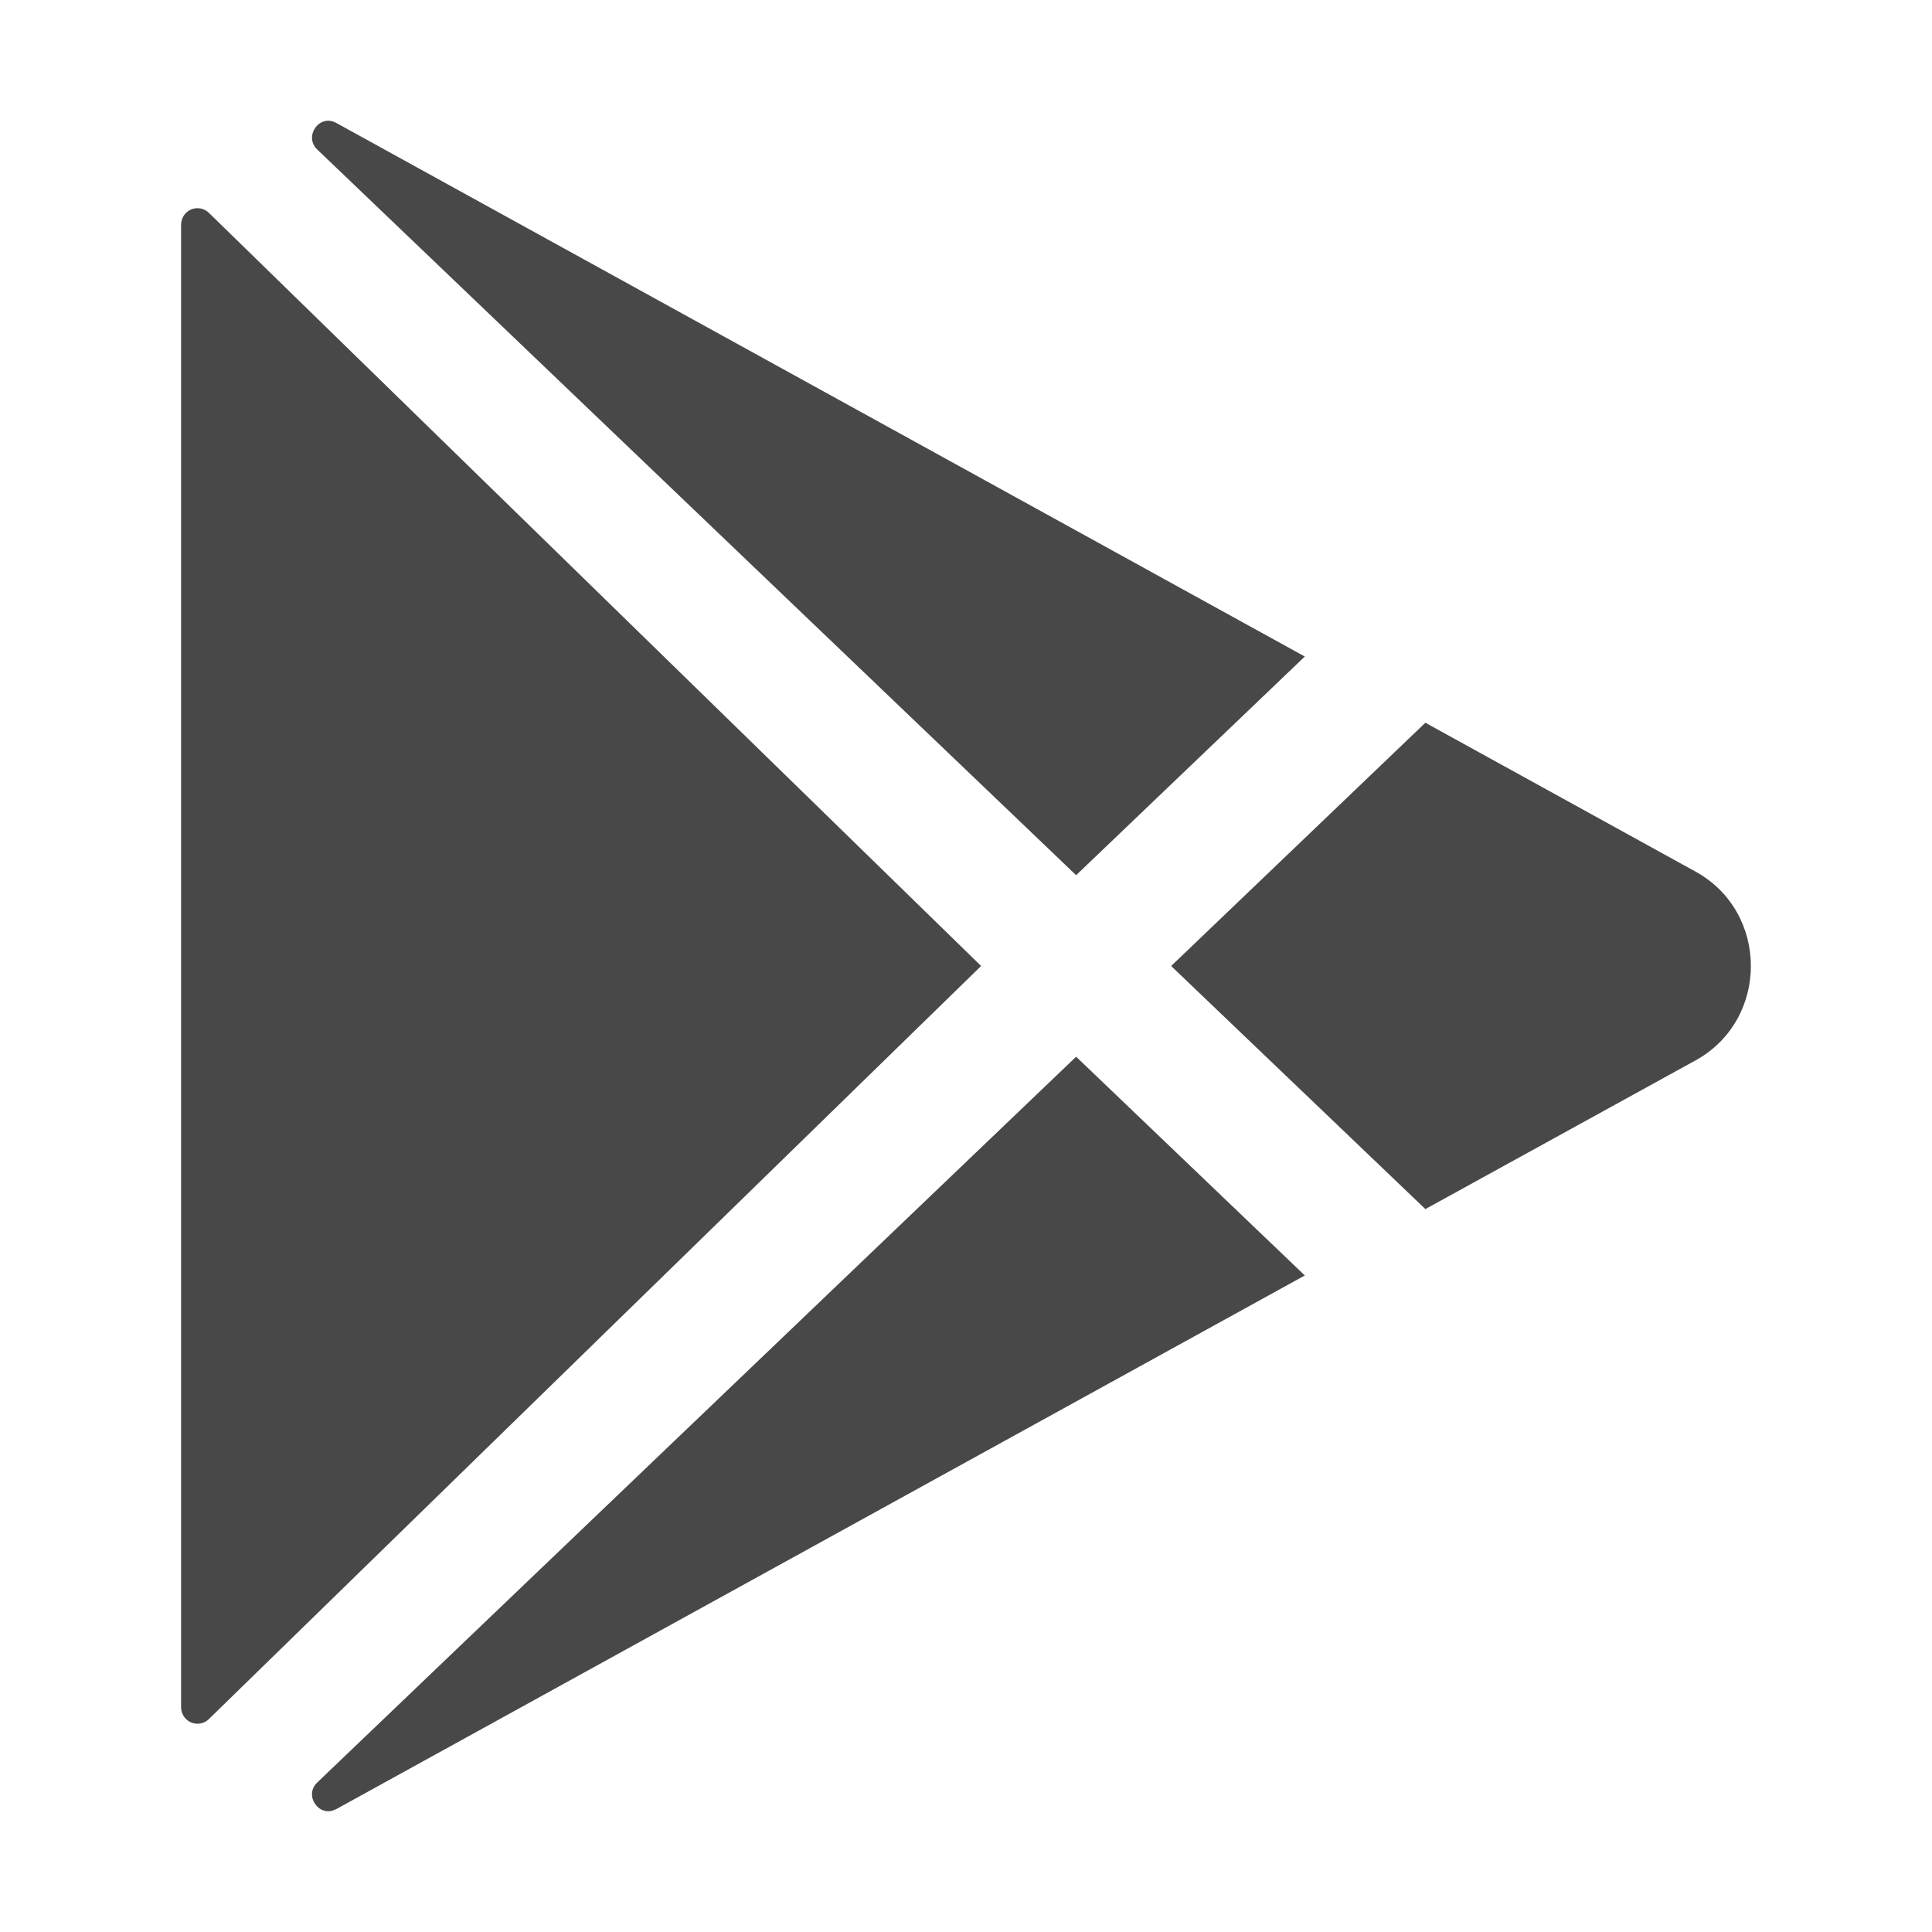 <svg width="22" height="22" viewBox="0 0 22 22" fill="none" xmlns="http://www.w3.org/2000/svg">
<path d="M2.062 2.556V19.443C2.063 19.48 2.074 19.515 2.094 19.546C2.114 19.576 2.143 19.6 2.177 19.614C2.211 19.628 2.248 19.632 2.284 19.625C2.32 19.618 2.353 19.601 2.379 19.575L11.172 11L2.379 2.424C2.353 2.399 2.32 2.381 2.284 2.374C2.248 2.367 2.211 2.371 2.177 2.385C2.143 2.399 2.114 2.423 2.094 2.453C2.074 2.484 2.063 2.52 2.062 2.556Z" fill="#484848"/>
<path d="M14.858 7.476L3.833 1.402L3.827 1.399C3.637 1.295 3.456 1.552 3.612 1.702L12.254 9.966L14.858 7.476Z" fill="#484848"/>
<path d="M3.612 20.298C3.456 20.448 3.636 20.704 3.827 20.601L3.834 20.598L14.858 14.524L12.254 12.033L3.612 20.298Z" fill="#484848"/>
<path d="M19.309 9.926L16.231 8.23L13.336 11L16.231 13.768L19.309 12.074C20.147 11.611 20.147 10.389 19.309 9.926Z" fill="#484848"/>
</svg>
